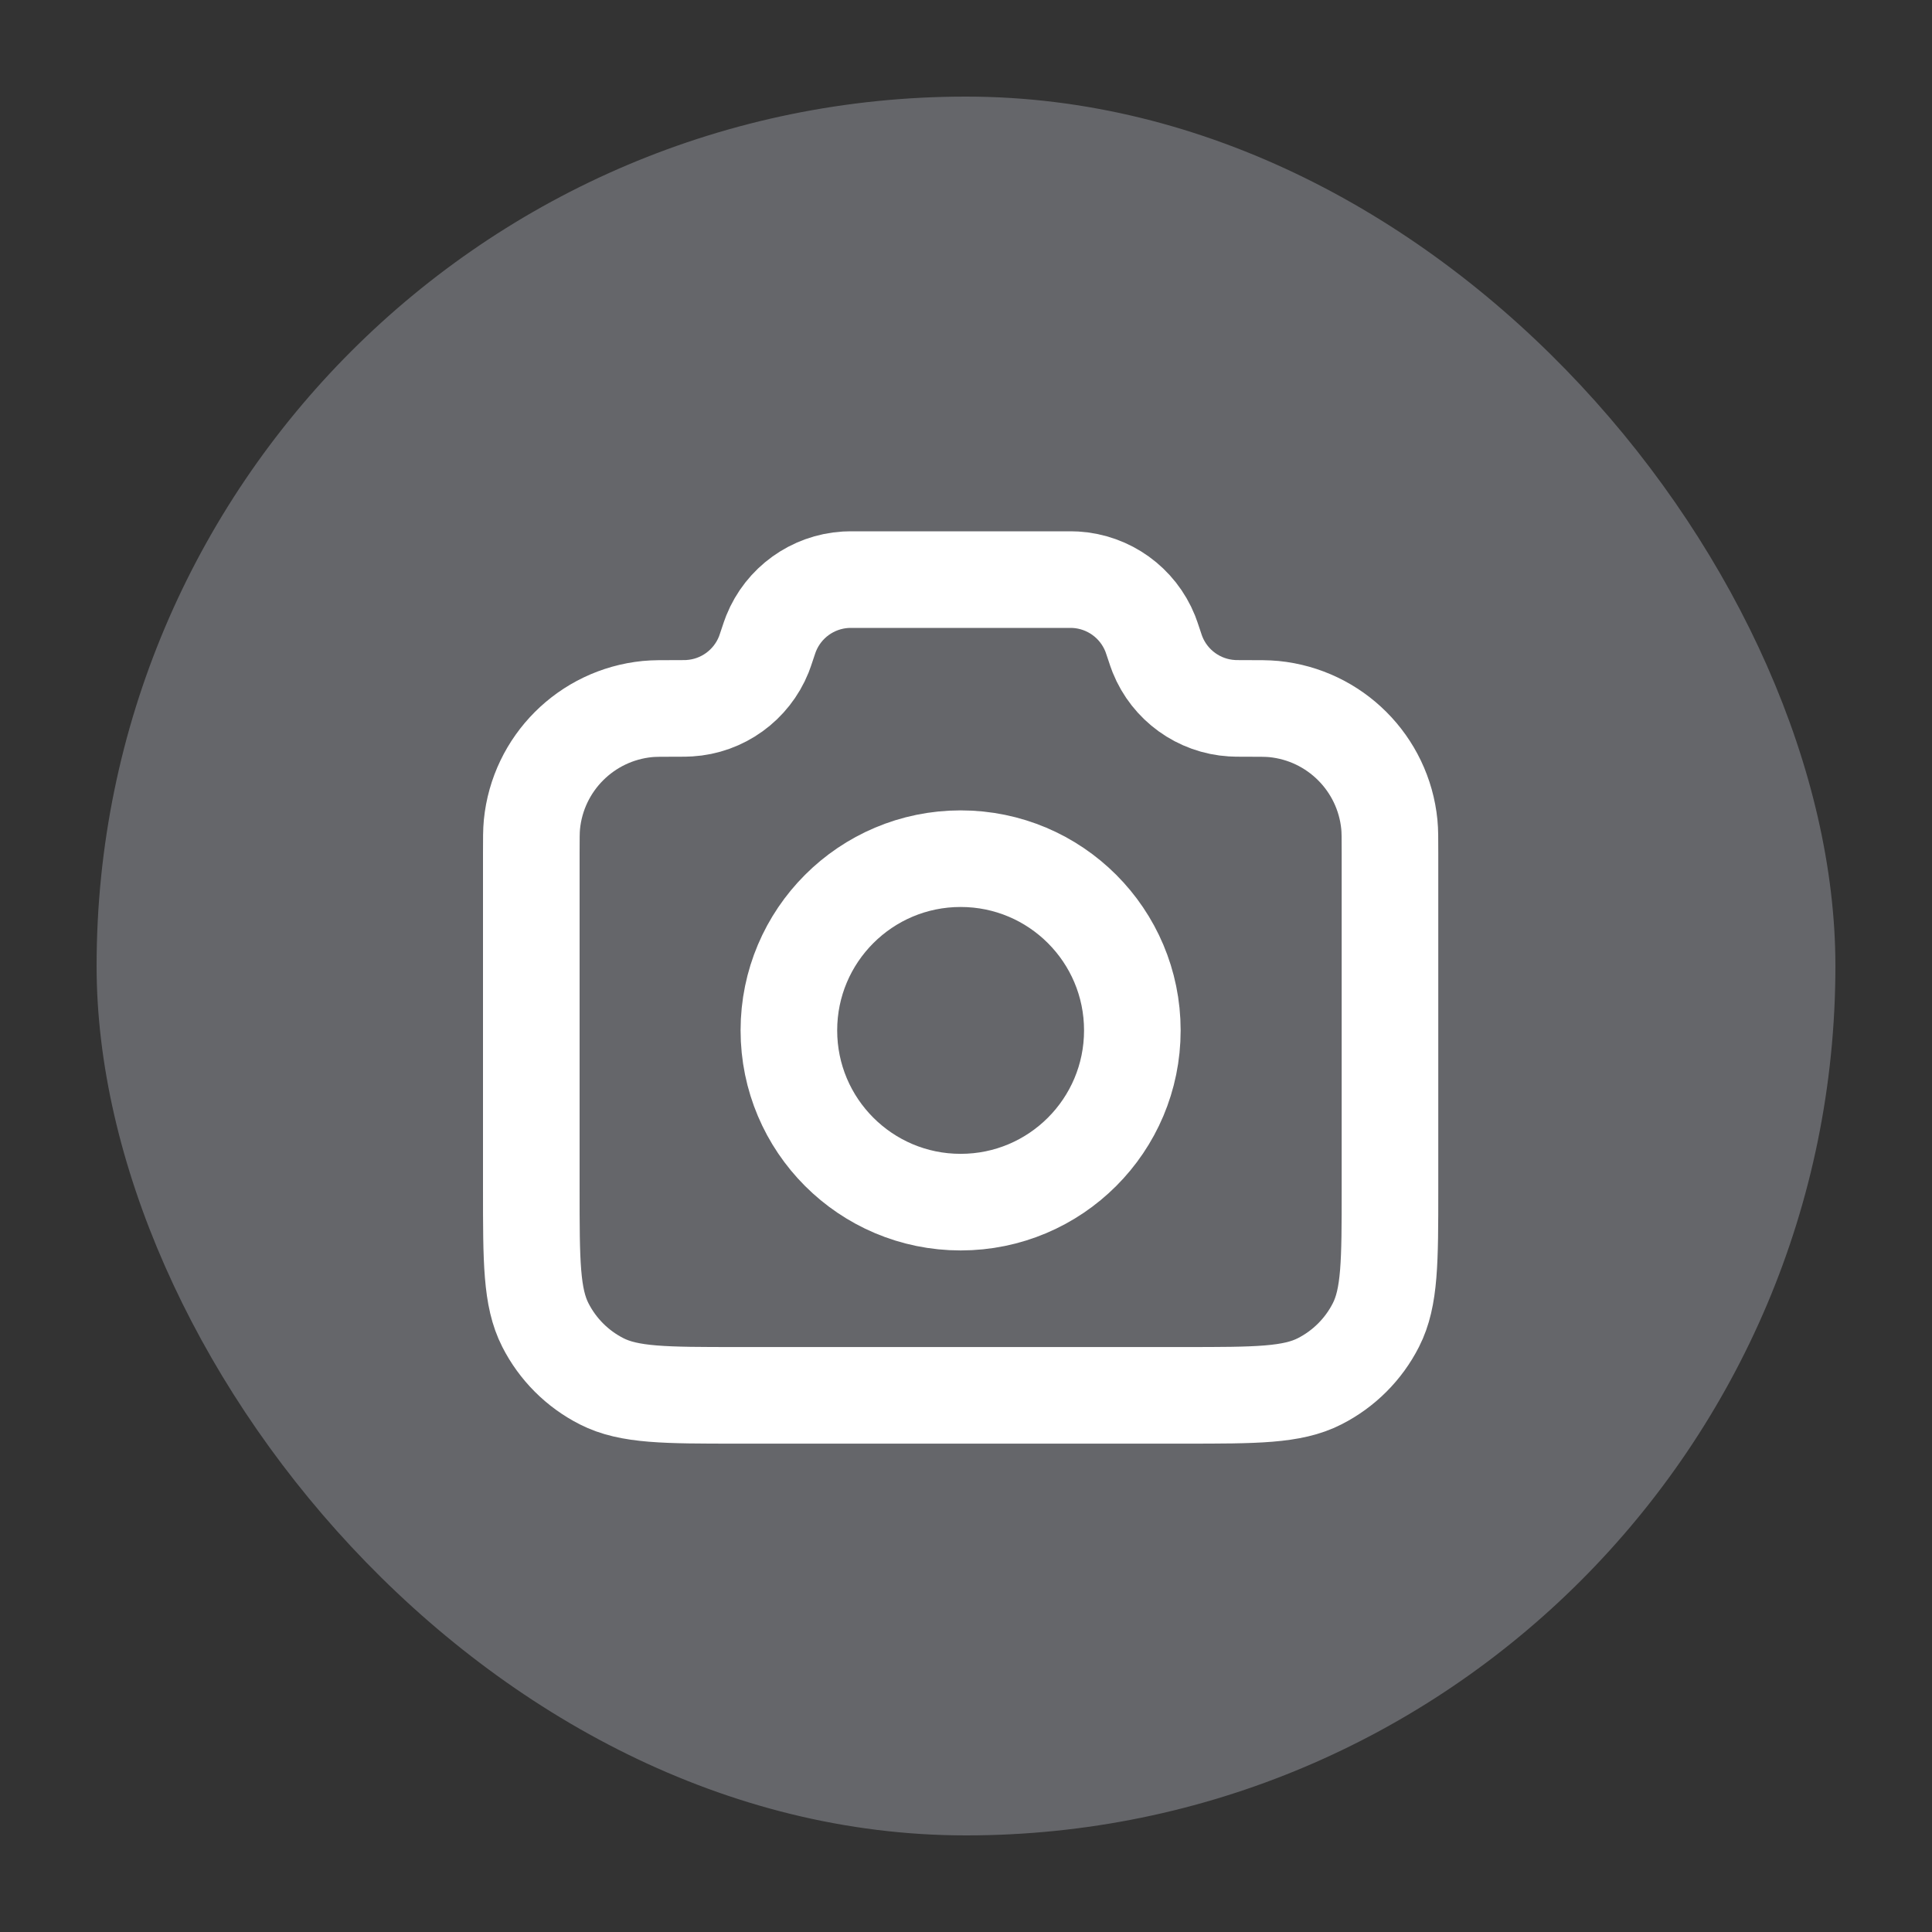 <svg width="40" height="40" viewBox="0 0 40 40" fill="none" xmlns="http://www.w3.org/2000/svg">
<rect x="0" y="0" width="40" height="40" fill="#333333" stroke="none"/>
<rect x="2" y="2" width="36" height="36" rx="18" fill="#65666A"/>
<path d="M11 17.669C11 17.357 11 17.202 11.013 17.07C11.138 15.806 12.139 14.805 13.404 14.68C13.535 14.667 13.699 14.667 14.027 14.667C14.154 14.667 14.217 14.667 14.271 14.663C14.956 14.622 15.556 14.189 15.813 13.552C15.833 13.502 15.851 13.446 15.889 13.333C15.926 13.221 15.945 13.165 15.965 13.115C16.221 12.477 16.822 12.045 17.507 12.003C17.561 12 17.62 12 17.739 12H22.039C22.158 12 22.217 12 22.271 12.003C22.956 12.045 23.556 12.477 23.813 13.115C23.833 13.165 23.851 13.221 23.889 13.333C23.926 13.446 23.945 13.502 23.965 13.552C24.221 14.189 24.822 14.622 25.507 14.663C25.561 14.667 25.624 14.667 25.751 14.667C26.079 14.667 26.243 14.667 26.374 14.68C27.639 14.805 28.64 15.806 28.765 17.07C28.778 17.202 28.778 17.357 28.778 17.669V24.622C28.778 26.116 28.778 26.862 28.487 27.433C28.232 27.935 27.823 28.343 27.322 28.598C26.751 28.889 26.005 28.889 24.511 28.889H15.267C13.773 28.889 13.027 28.889 12.456 28.598C11.954 28.343 11.546 27.935 11.291 27.433C11 26.862 11 26.116 11 24.622V17.669Z" stroke="white" stroke-width="2" stroke-linecap="round" stroke-linejoin="round"/>
<path d="M19.889 24.889C21.853 24.889 23.444 23.297 23.444 21.333C23.444 19.37 21.853 17.778 19.889 17.778C17.925 17.778 16.333 19.37 16.333 21.333C16.333 23.297 17.925 24.889 19.889 24.889Z" stroke="white" stroke-width="2" stroke-linecap="round" stroke-linejoin="round"/>
</svg>
